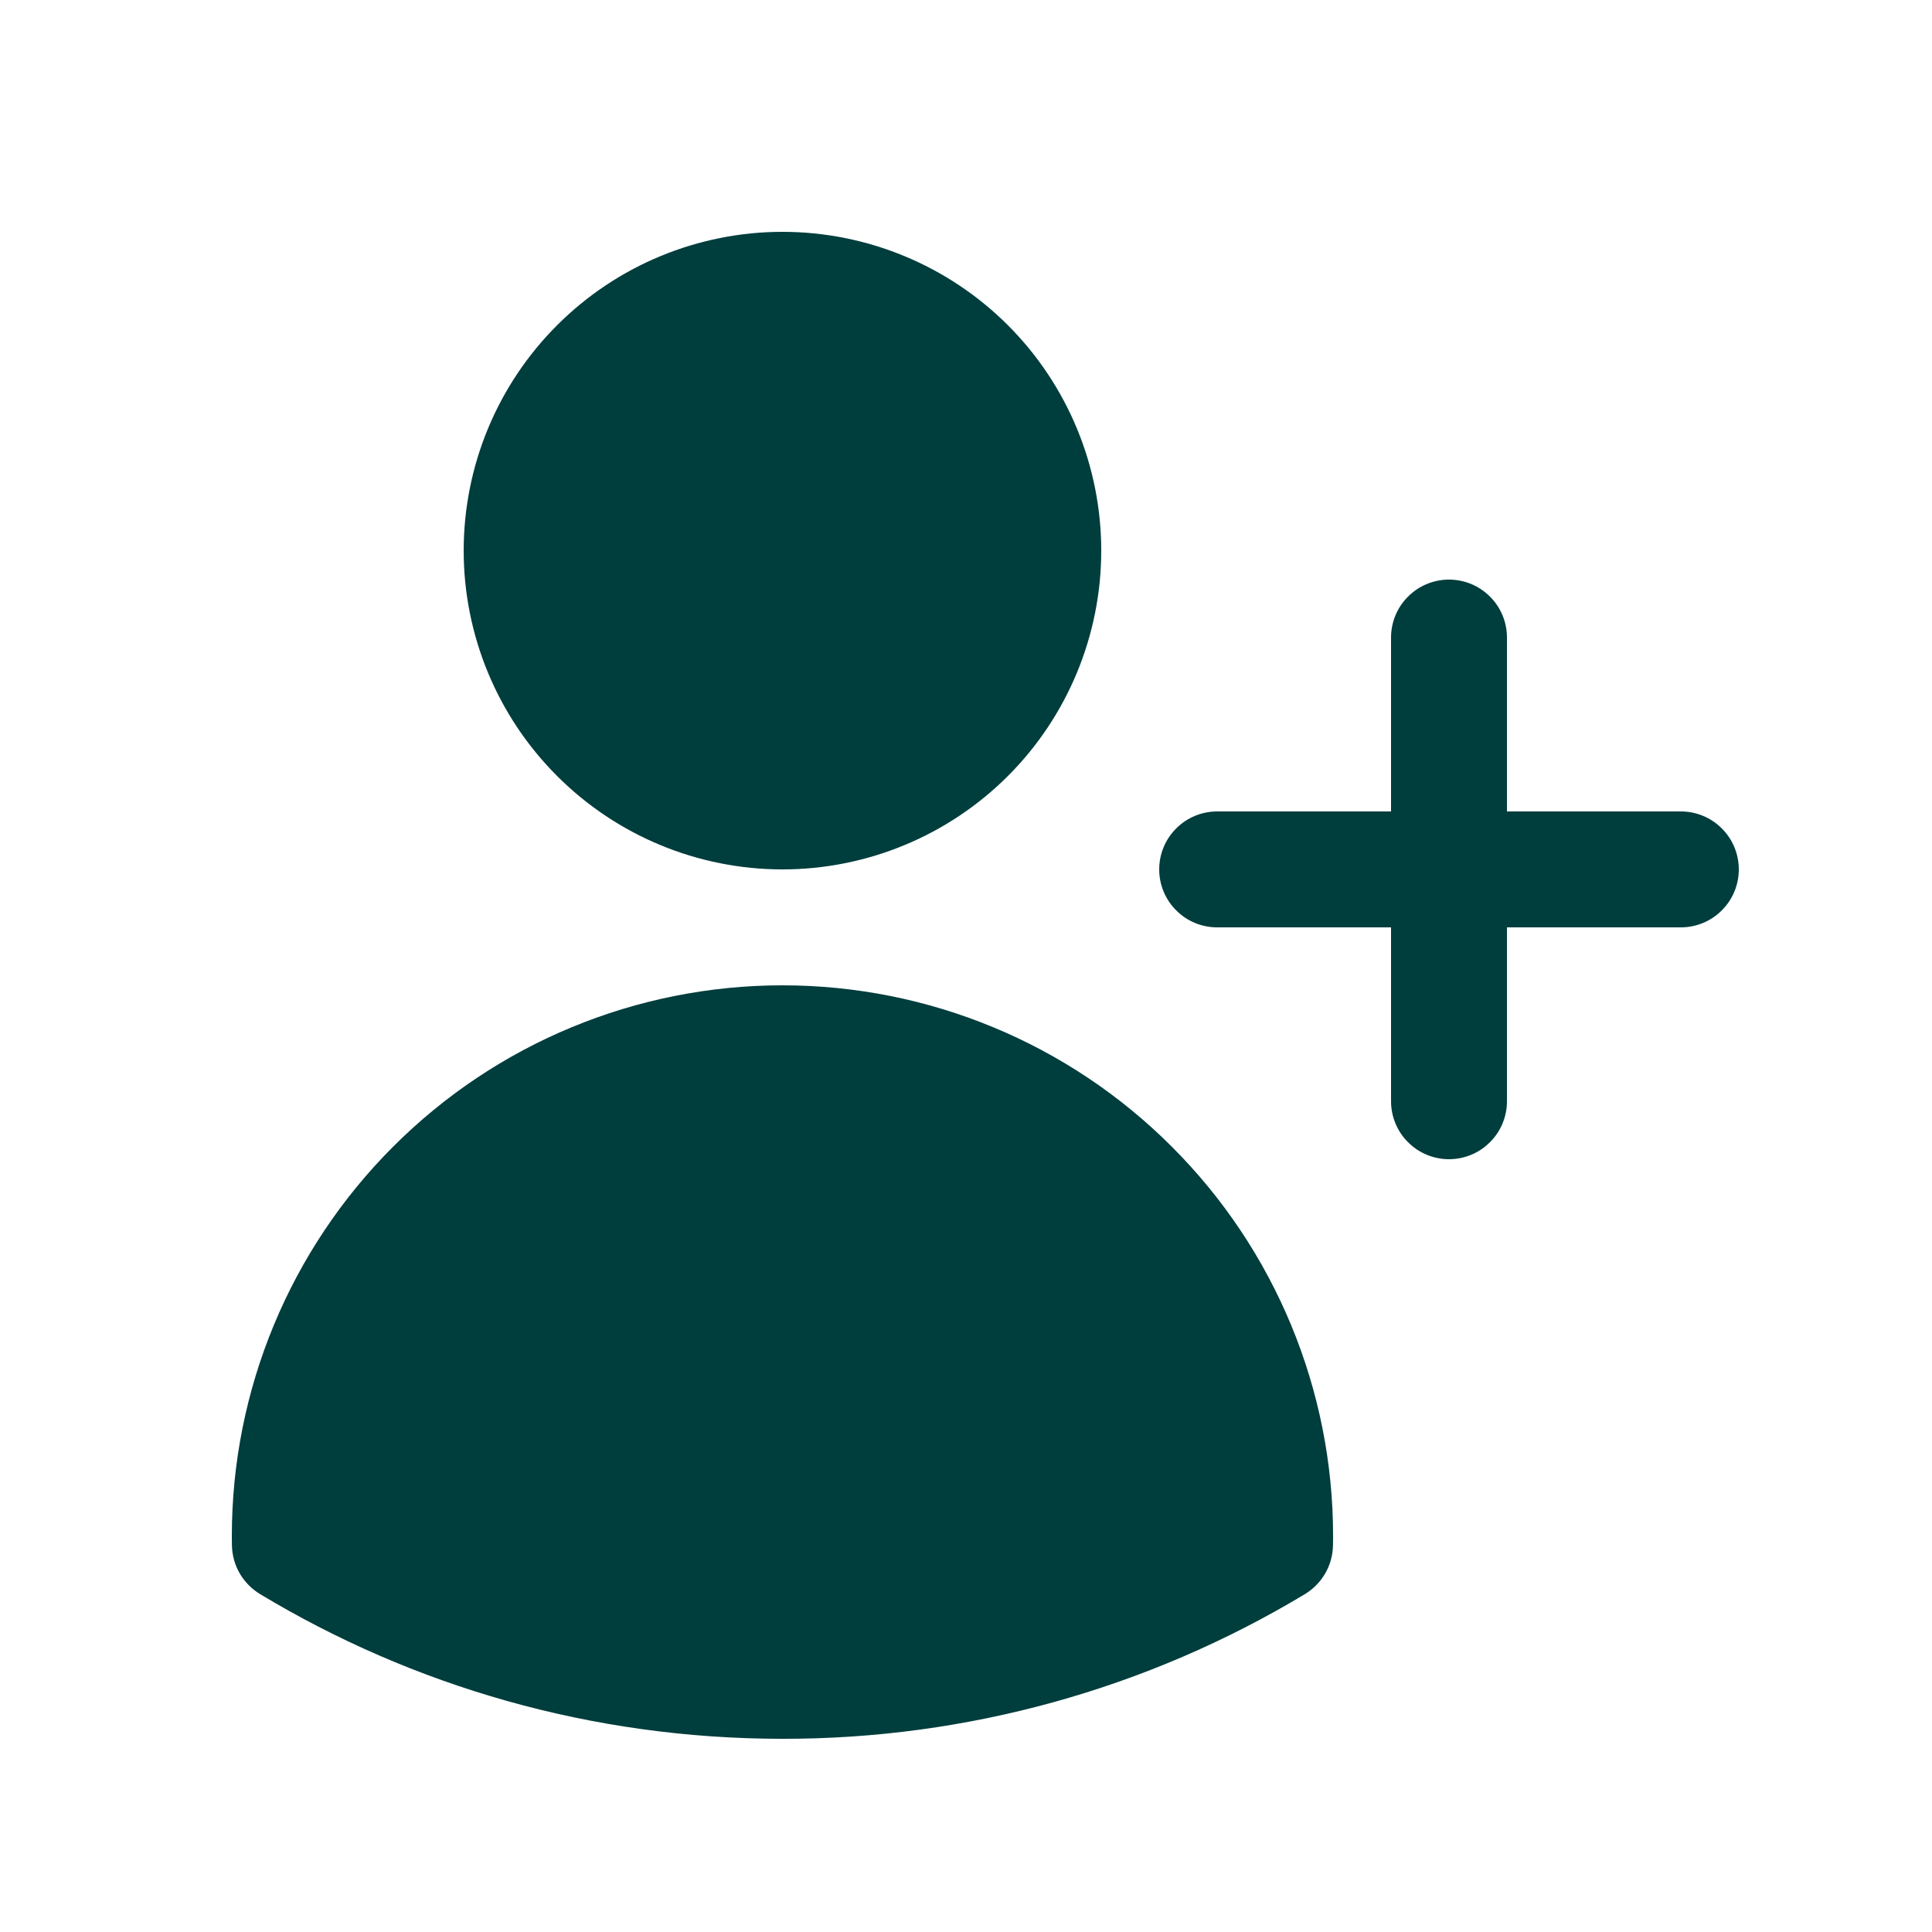 <?xml version="1.0" encoding="UTF-8" standalone="no"?><svg width="20" height="20" viewBox="0 0 20 20" fill="none" xmlns="http://www.w3.org/2000/svg">
<g clip-path="url(#clip0_1315_1258)">
<path d="M4.8 5.7C4.8 4.825 5.148 3.985 5.767 3.367C6.385 2.748 7.225 2.4 8.1 2.4C8.975 2.4 9.815 2.748 10.434 3.367C11.052 3.985 11.4 4.825 11.4 5.7C11.4 6.575 11.052 7.415 10.434 8.033C9.815 8.652 8.975 9 8.1 9C7.225 9 6.385 8.652 5.767 8.033C5.148 7.415 4.8 6.575 4.8 5.7ZM2.4 15.9C2.4 14.388 3.001 12.938 4.07 11.87C5.138 10.8 6.588 10.2 8.1 10.2C9.612 10.2 11.062 10.8 12.13 11.87C13.2 12.938 13.8 14.388 13.8 15.9V15.902L13.799 15.998C13.797 16.099 13.77 16.199 13.719 16.287C13.668 16.375 13.596 16.449 13.509 16.502C11.876 17.485 10.006 18.003 8.1 18C6.122 18 4.271 17.453 2.692 16.502C2.605 16.449 2.532 16.375 2.481 16.287C2.43 16.199 2.403 16.099 2.401 15.998L2.4 15.9ZM15.6 6.6C15.6 6.441 15.537 6.288 15.424 6.176C15.312 6.063 15.159 6 15 6C14.841 6 14.688 6.063 14.576 6.176C14.463 6.288 14.4 6.441 14.4 6.6V8.4H12.6C12.441 8.4 12.288 8.463 12.176 8.576C12.063 8.688 12 8.841 12 9C12 9.159 12.063 9.312 12.176 9.424C12.288 9.537 12.441 9.6 12.6 9.6H14.4V11.4C14.4 11.559 14.463 11.712 14.576 11.824C14.688 11.937 14.841 12 15 12C15.159 12 15.312 11.937 15.424 11.824C15.537 11.712 15.6 11.559 15.6 11.4V9.6H17.4C17.559 9.6 17.712 9.537 17.824 9.424C17.937 9.312 18 9.159 18 9C18 8.841 17.937 8.688 17.824 8.576C17.712 8.463 17.559 8.4 17.4 8.4H15.6V6.6Z" fill="#003D3D"/>
</g>
<defs>
<clipPath id="clip0_1315_1258">
<rect width="19.2" height="19.2" fill="white" transform="translate(0.4 0.4)"/>
</clipPath>
</defs>
</svg>
